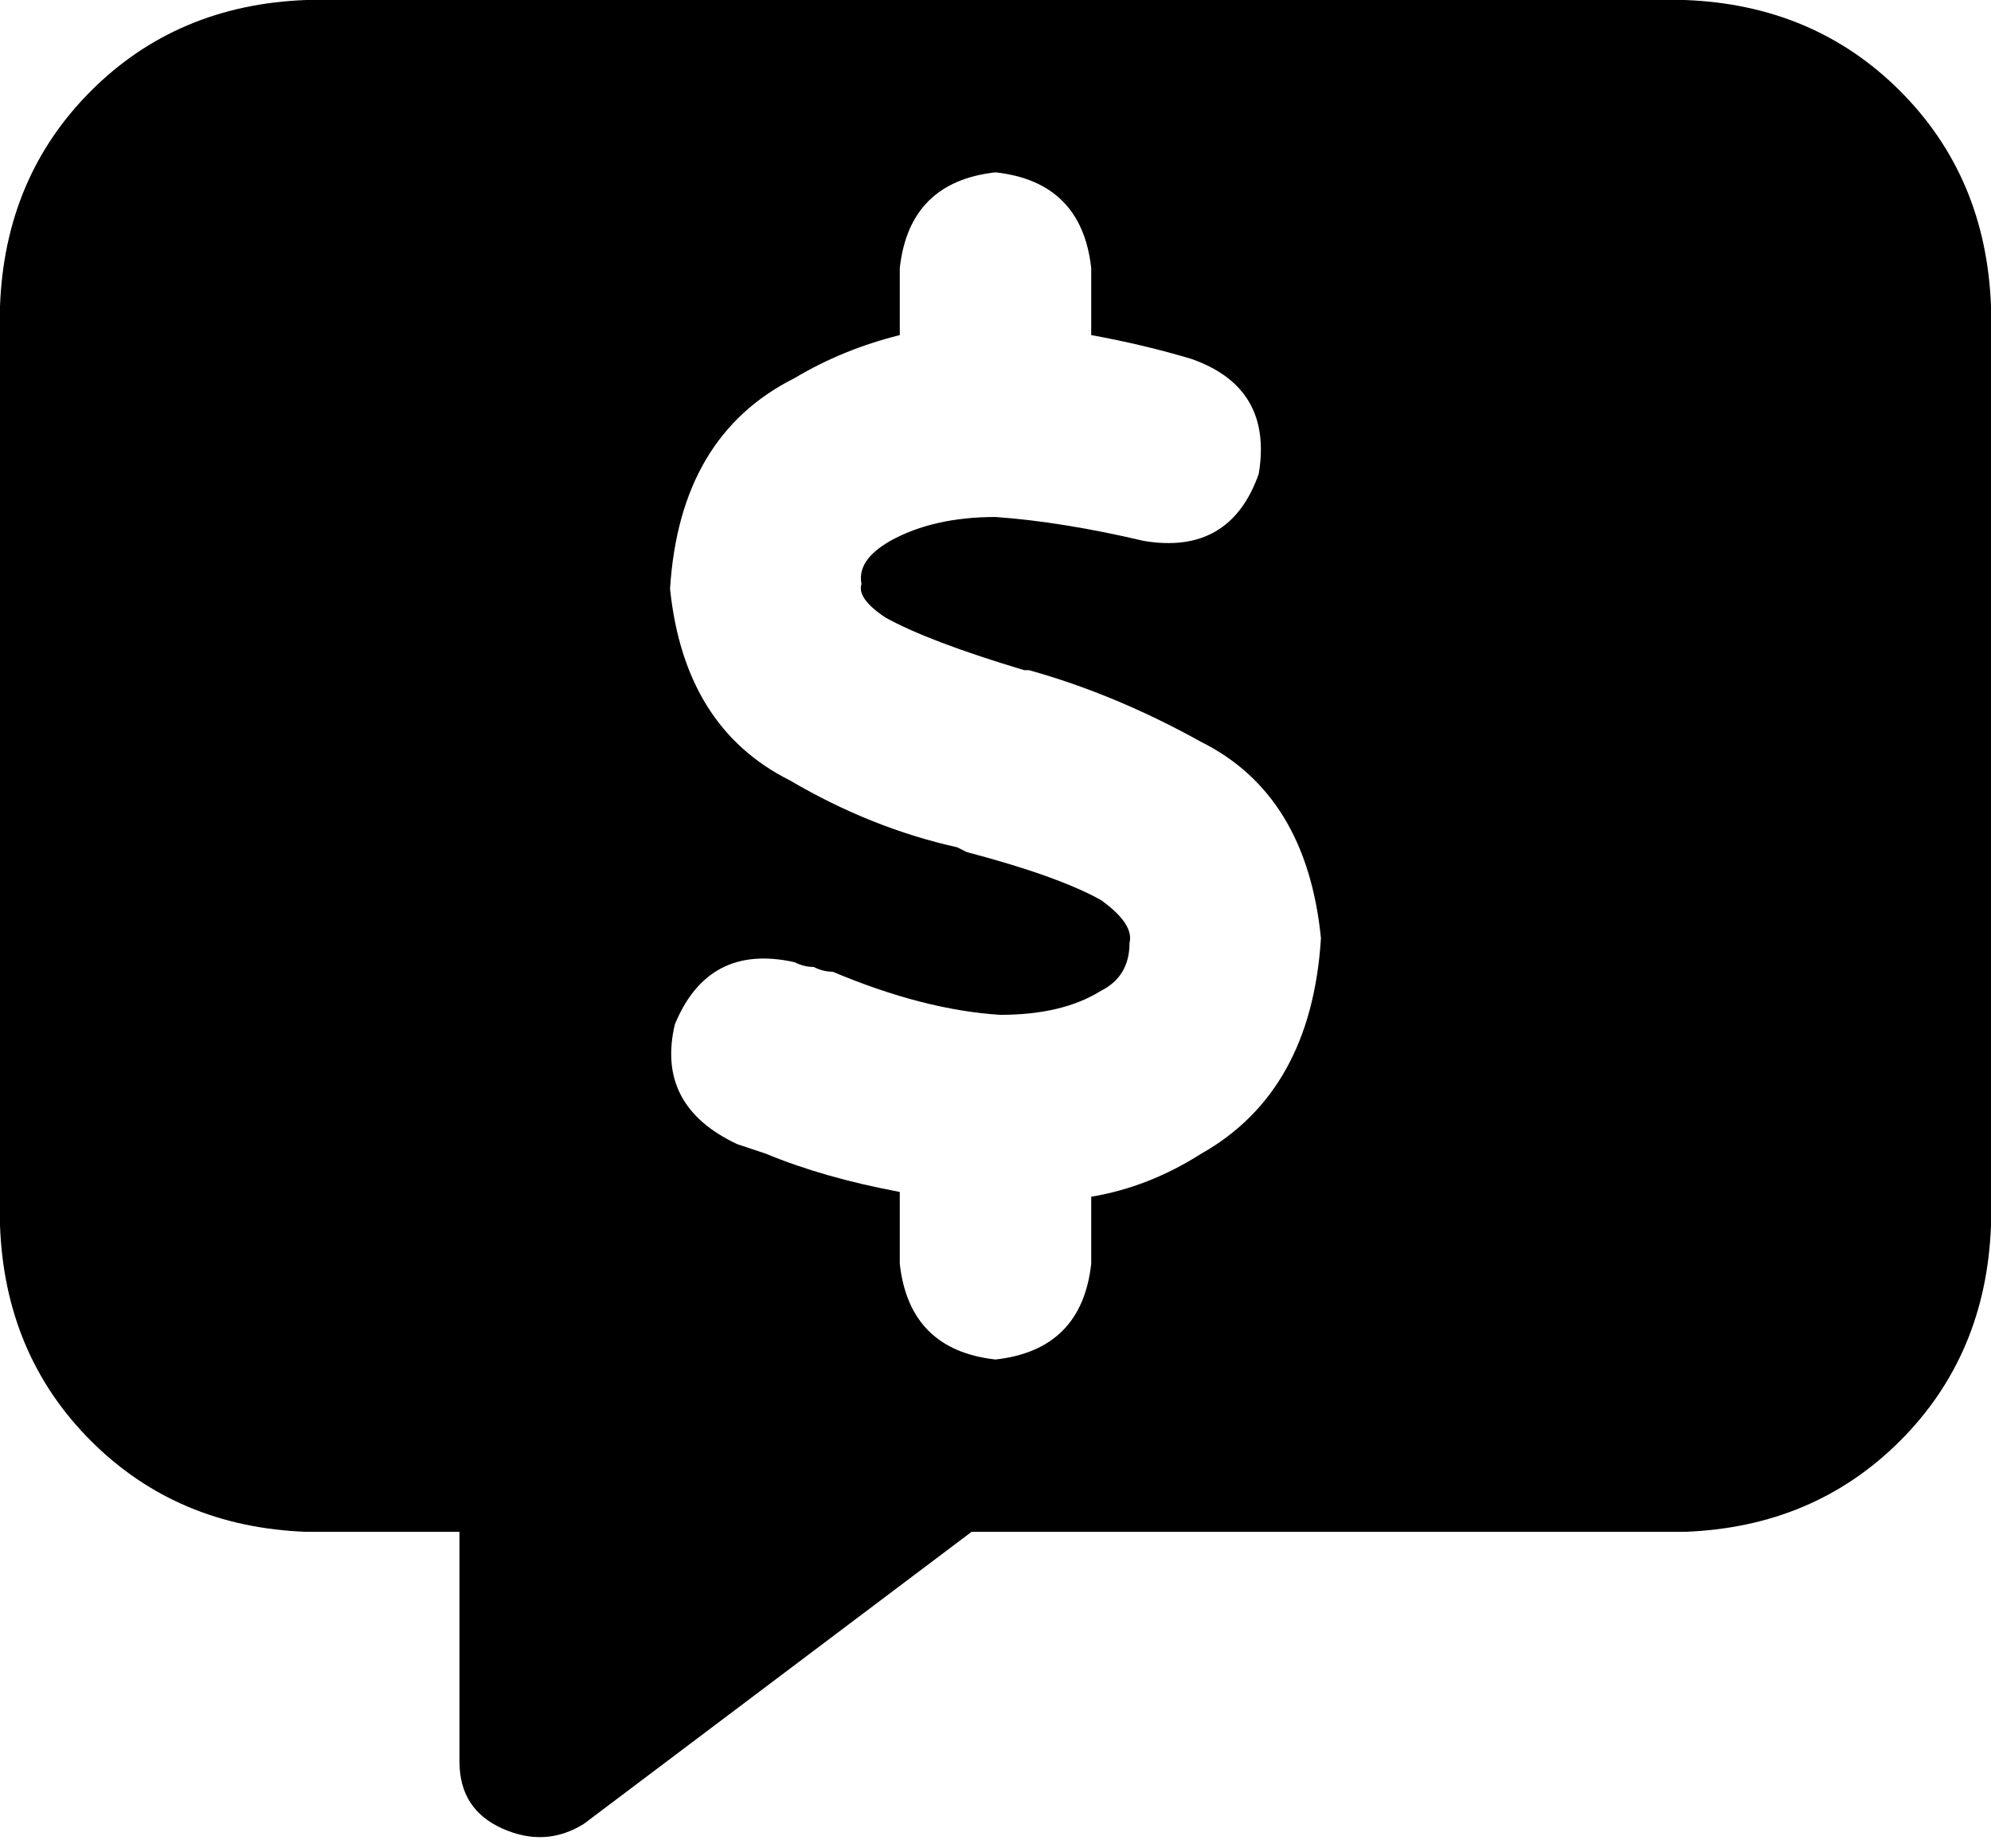 <svg xmlns="http://www.w3.org/2000/svg" viewBox="0 0 416 386">
    <path d="M 64 0 Q 37 1 19 19 L 19 19 Q 1 37 0 64 L 0 256 Q 1 283 19 301 Q 37 319 64 320 L 96 320 L 96 368 Q 96 378 105 382 Q 114 386 122 381 L 203 320 L 352 320 Q 379 319 397 301 Q 415 283 416 256 L 416 64 Q 415 37 397 19 Q 379 1 352 0 L 64 0 L 64 0 Z M 228 56 L 228 70 Q 239 72 249 75 Q 266 81 263 99 Q 257 116 239 113 Q 222 109 208 108 Q 195 108 186 113 Q 179 117 180 122 Q 179 125 185 129 Q 194 134 214 140 L 214 140 Q 215 140 215 140 Q 233 145 251 155 Q 273 166 276 196 Q 274 228 251 241 Q 240 248 228 250 L 228 264 Q 226 282 208 284 Q 190 282 188 264 L 188 249 Q 172 246 160 241 L 160 241 L 160 241 Q 157 240 154 239 Q 137 231 141 214 Q 148 197 166 201 Q 168 202 170 202 Q 172 203 174 203 Q 193 211 209 212 Q 222 212 230 207 Q 236 204 236 197 Q 237 193 230 188 Q 221 183 202 178 L 200 177 Q 200 177 200 177 Q 182 173 165 163 Q 143 152 140 123 Q 142 91 166 79 Q 176 73 188 70 L 188 56 Q 190 38 208 36 Q 226 38 228 56 L 228 56 Z"/>
</svg>
